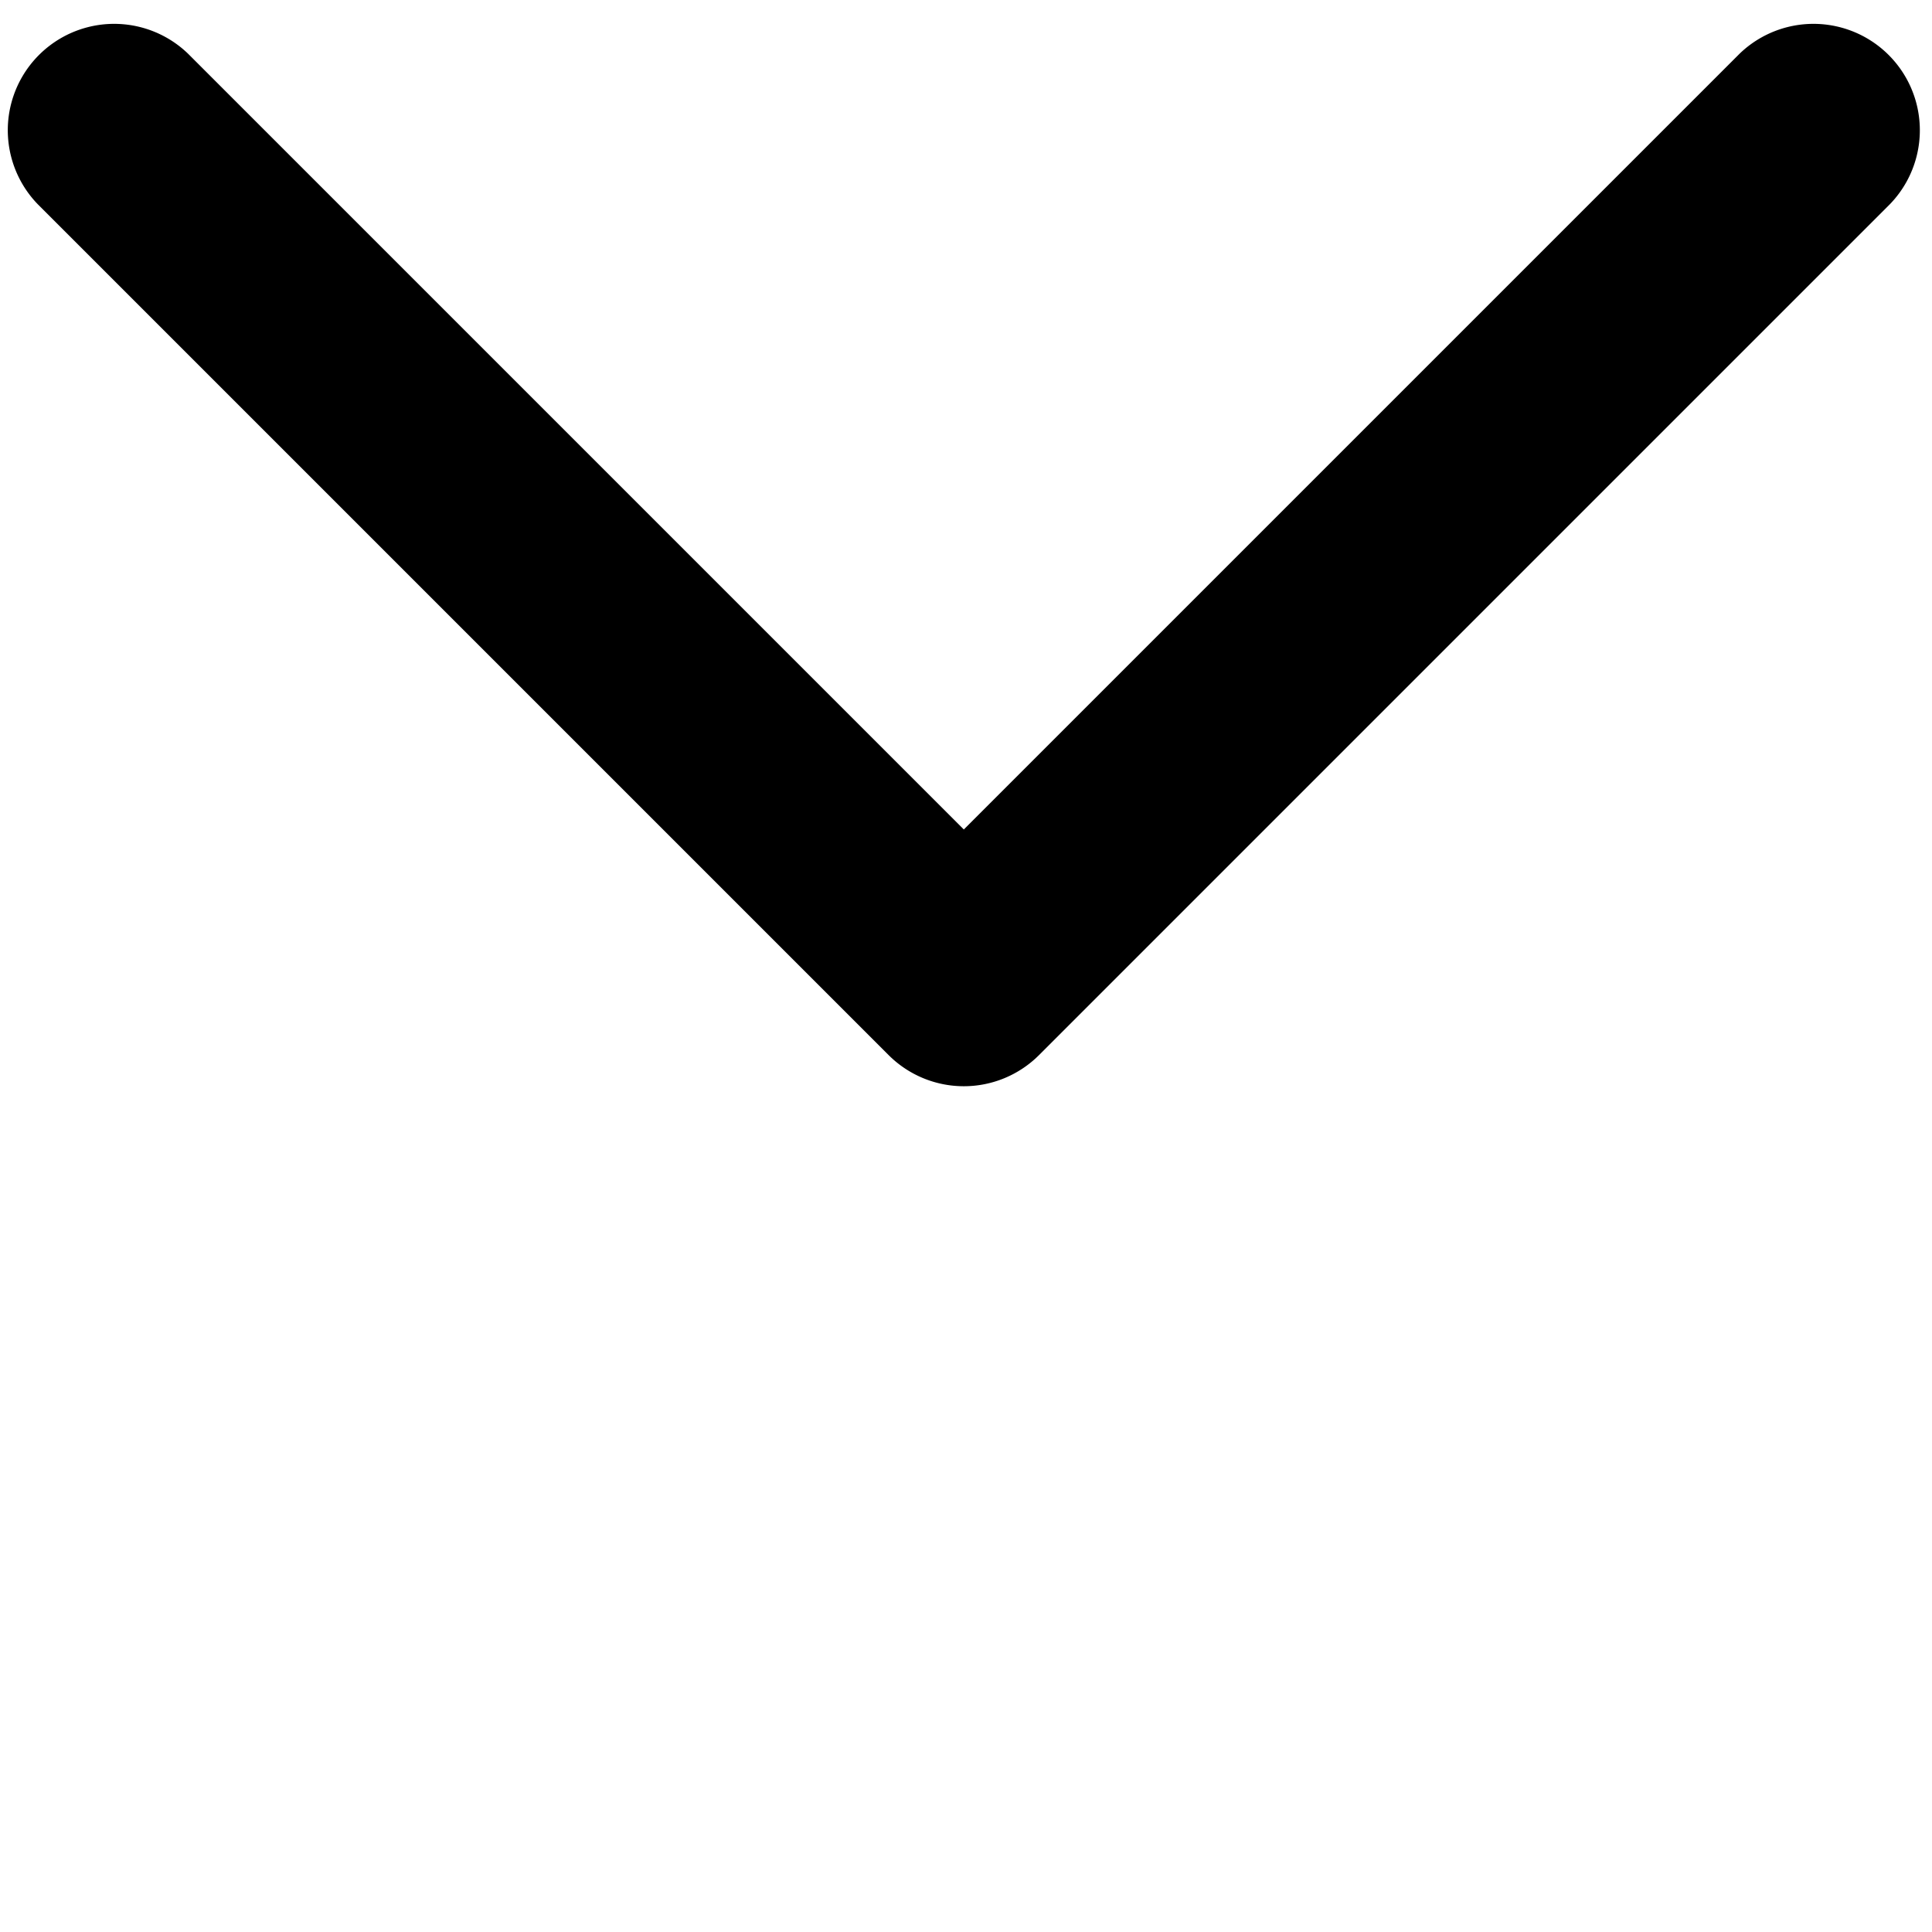 <svg xmlns="http://www.w3.org/2000/svg" width="18.163" height="18.163" fill="none" style=""><rect id="backgroundrect" width="100%" height="100%" x="0" y="0" fill="none" stroke="none" style="" class=""/><g class="currentLayer" style=""><title>Layer 1</title><path fill-rule="evenodd" clip-rule="evenodd" d="M8.354,0.517 a1,1 0 0 1 1.414,0 l8,8 a1,1 0 0 1 -1.414,1.414 L9.061,2.638 l-7.293,7.293 a1,1 0 0 1 -1.414,-1.414 l8,-8 z" fill="#000000" id="svg_1" class="selected" fill-opacity="1" transform="rotate(-180 9.061,5.218) "/></g></svg>
